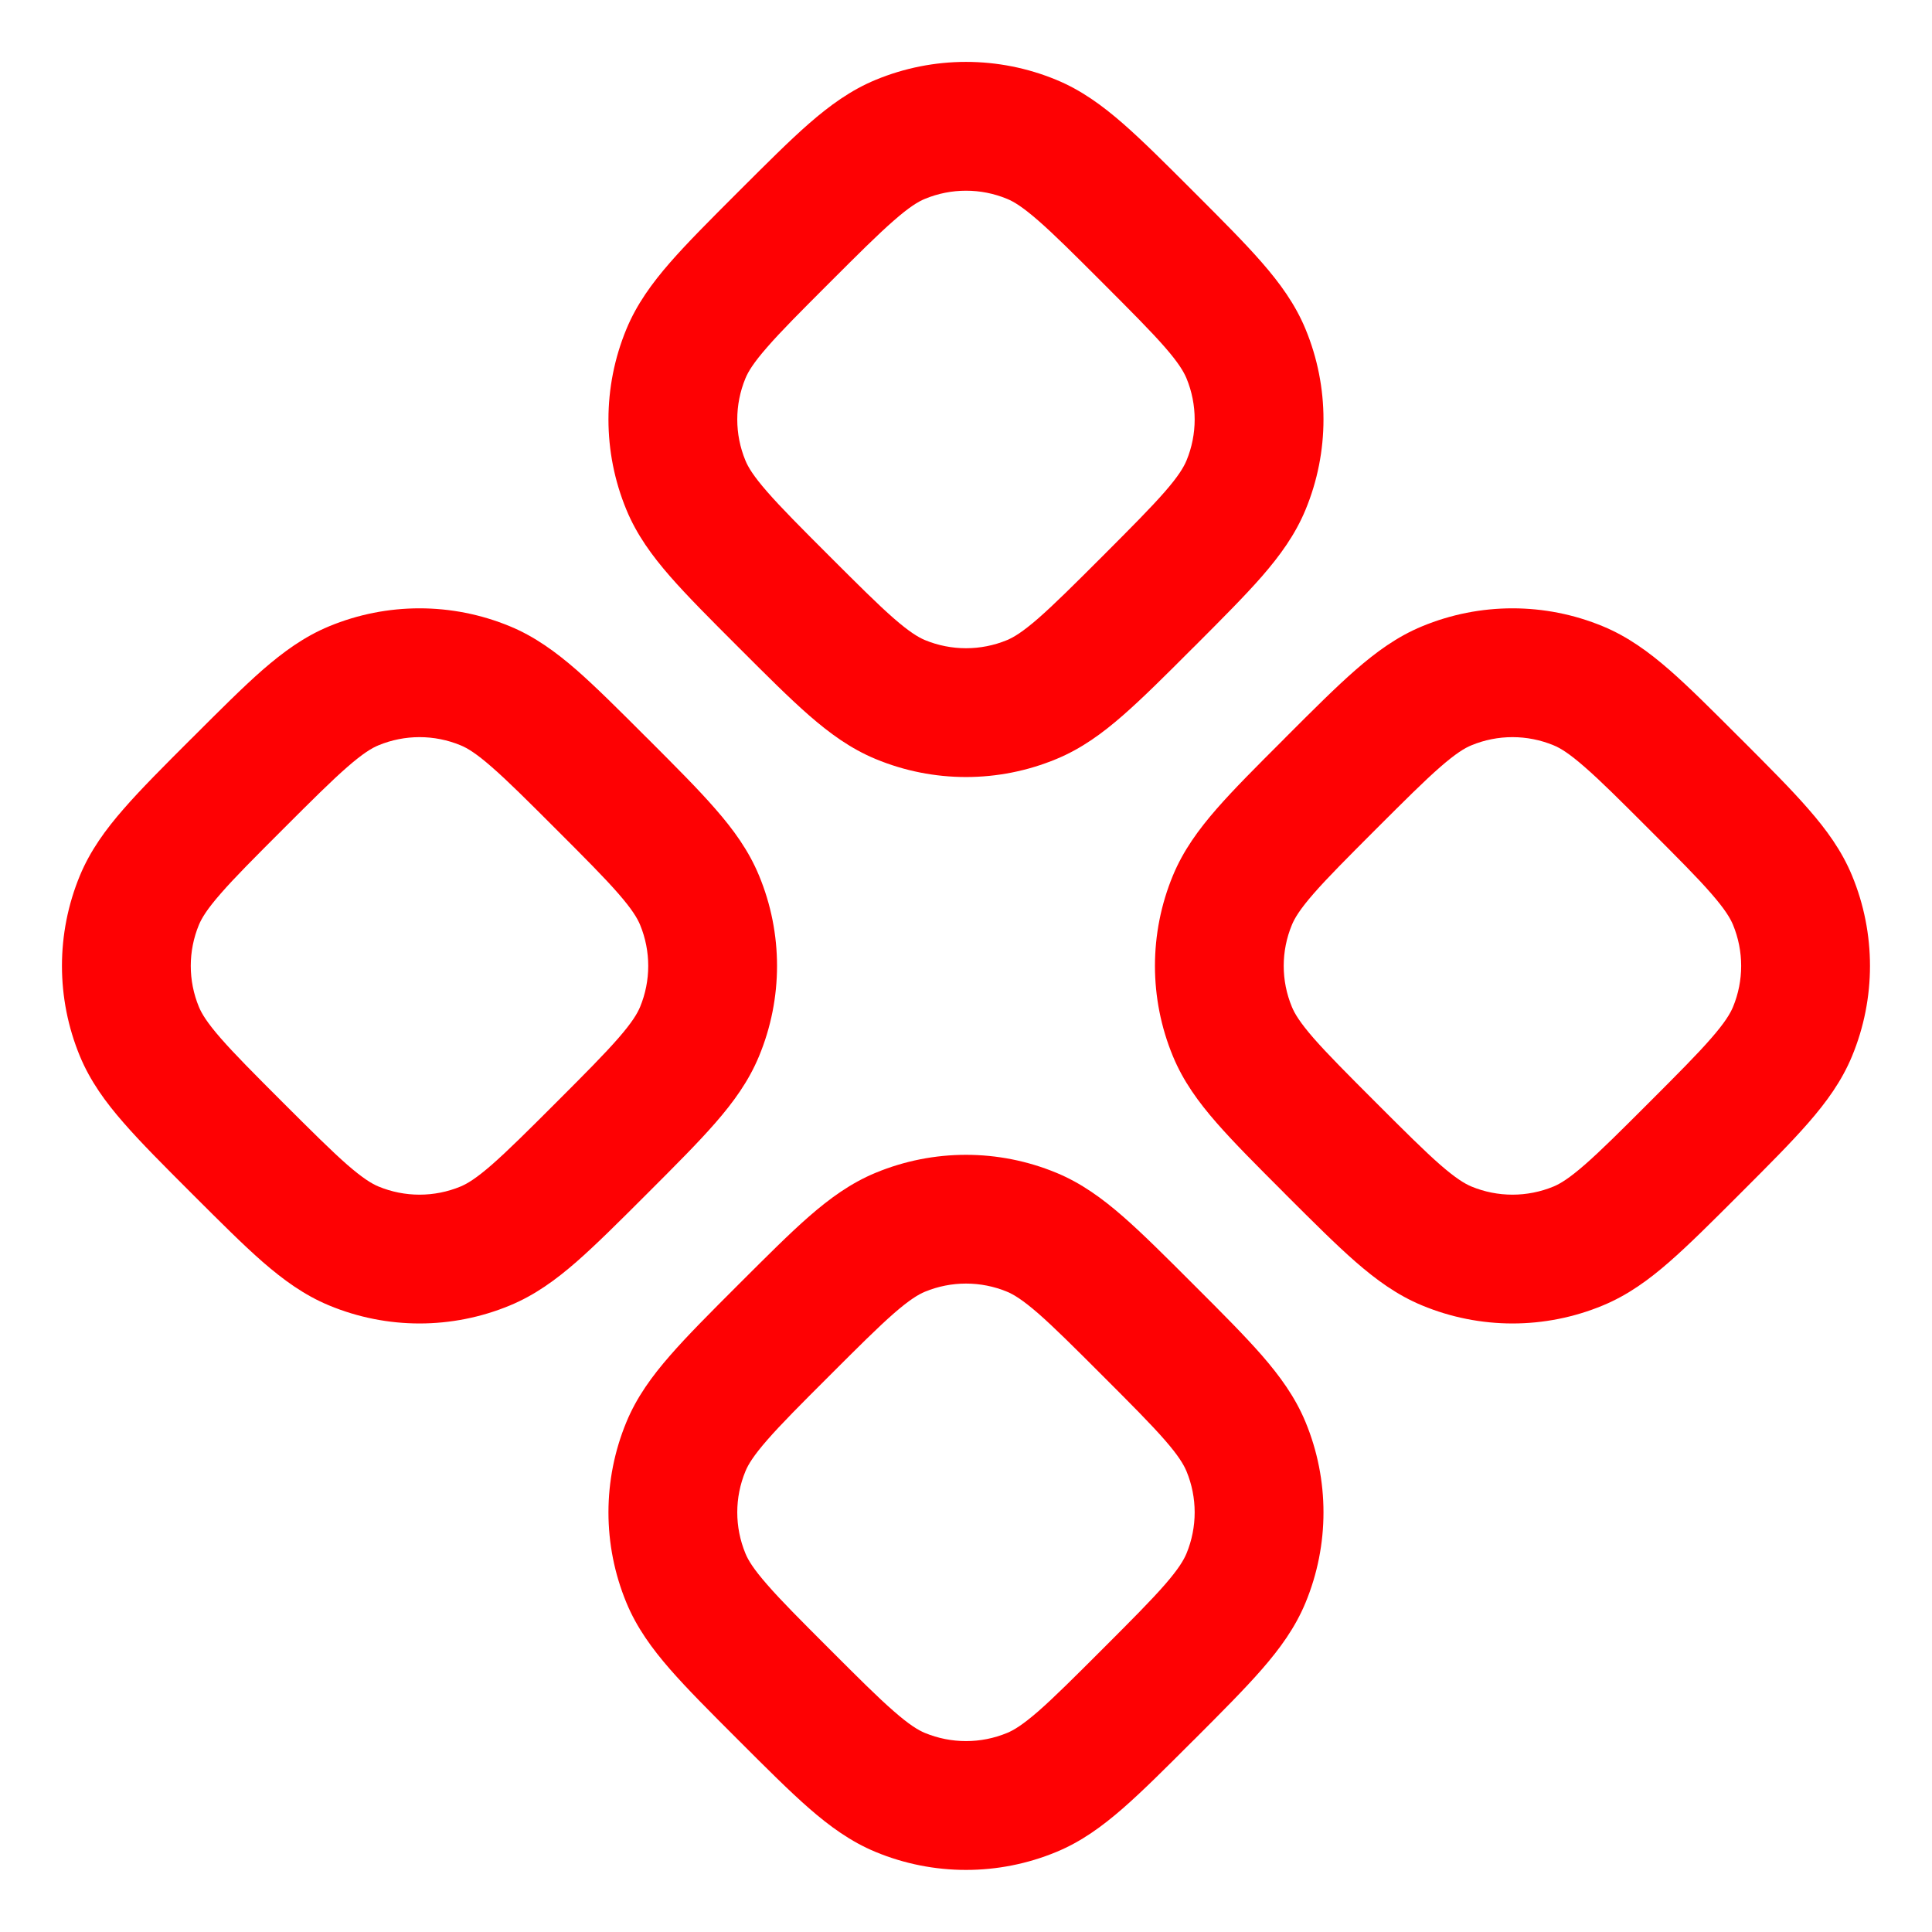 <svg width="30" height="30" viewBox="0 0 30 30" fill="none" xmlns="http://www.w3.org/2000/svg">
<path fill-rule="evenodd" clip-rule="evenodd" d="M15.638 3.088C15.23 2.919 14.771 2.919 14.362 3.088C14.259 3.13 14.121 3.213 13.879 3.425C13.63 3.642 13.328 3.943 12.879 4.392C12.43 4.841 12.129 5.142 11.912 5.392C11.7 5.634 11.617 5.773 11.575 5.875C11.406 6.284 11.406 6.743 11.575 7.151C11.617 7.254 11.7 7.392 11.912 7.635C12.129 7.884 12.43 8.186 12.879 8.635C13.328 9.083 13.629 9.384 13.879 9.602C14.121 9.813 14.26 9.896 14.362 9.939C14.771 10.108 15.23 10.108 15.638 9.939C15.741 9.896 15.879 9.813 16.122 9.602C16.371 9.384 16.673 9.084 17.122 8.635C17.57 8.186 17.871 7.884 18.088 7.635C18.299 7.393 18.381 7.254 18.424 7.151C18.593 6.743 18.593 6.284 18.424 5.875C18.381 5.772 18.299 5.633 18.088 5.391C17.871 5.142 17.57 4.841 17.122 4.392C16.673 3.943 16.371 3.642 16.122 3.425C15.879 3.213 15.741 3.13 15.638 3.088ZM13.597 1.24C14.495 0.868 15.505 0.868 16.403 1.24C16.791 1.4 17.117 1.639 17.436 1.917C17.743 2.185 18.093 2.535 18.512 2.954L18.55 2.992C18.974 3.416 19.326 3.768 19.596 4.078C19.874 4.397 20.112 4.723 20.272 5.11C20.644 6.008 20.644 7.018 20.272 7.916C20.112 8.303 19.874 8.629 19.596 8.949C19.326 9.258 18.973 9.611 18.55 10.035L18.512 10.072C18.093 10.492 17.743 10.841 17.436 11.109C17.117 11.388 16.791 11.626 16.403 11.786C15.505 12.159 14.495 12.159 13.597 11.786C13.21 11.626 12.883 11.387 12.564 11.109C12.257 10.841 11.907 10.491 11.488 10.072L11.441 10.025C11.022 9.606 10.672 9.256 10.404 8.949C10.126 8.63 9.887 8.304 9.727 7.916C9.355 7.018 9.355 6.008 9.727 5.11C9.887 4.723 10.126 4.396 10.404 4.077C10.672 3.77 11.022 3.42 11.441 3.001L11.488 2.954C11.908 2.535 12.257 2.185 12.564 1.917C12.883 1.639 13.21 1.4 13.597 1.24ZM7.152 11.573C6.744 11.404 6.285 11.404 5.877 11.573C5.774 11.615 5.636 11.698 5.393 11.91C5.144 12.127 4.842 12.428 4.393 12.877C3.944 13.326 3.643 13.627 3.426 13.877C3.214 14.119 3.132 14.258 3.089 14.36C2.92 14.769 2.92 15.228 3.089 15.636C3.132 15.739 3.214 15.877 3.426 16.12C3.643 16.369 3.944 16.671 4.393 17.12C4.842 17.568 5.144 17.869 5.393 18.087C5.636 18.298 5.774 18.381 5.877 18.424C6.285 18.593 6.744 18.593 7.152 18.424C7.255 18.381 7.394 18.298 7.636 18.087C7.885 17.869 8.187 17.569 8.636 17.12C9.085 16.671 9.385 16.369 9.602 16.12C9.813 15.878 9.896 15.739 9.939 15.636C10.108 15.228 10.108 14.769 9.939 14.36C9.896 14.257 9.813 14.118 9.602 13.876C9.385 13.627 9.085 13.326 8.636 12.877C8.187 12.428 7.885 12.127 7.636 11.91C7.394 11.698 7.255 11.615 7.152 11.573ZM5.111 9.725C6.01 9.353 7.019 9.353 7.918 9.725C8.305 9.885 8.631 10.124 8.951 10.402C9.257 10.67 9.607 11.02 10.026 11.439L10.065 11.477C10.488 11.901 10.841 12.253 11.11 12.563C11.389 12.882 11.626 13.208 11.786 13.595C12.159 14.493 12.159 15.503 11.786 16.401C11.626 16.788 11.389 17.114 11.11 17.434C10.841 17.743 10.488 18.096 10.064 18.52L10.026 18.558C9.607 18.977 9.257 19.326 8.951 19.594C8.631 19.873 8.305 20.111 7.918 20.271C7.019 20.644 6.01 20.644 5.111 20.271C4.724 20.111 4.398 19.872 4.078 19.594C3.771 19.326 3.422 18.976 3.003 18.558L2.955 18.51C2.536 18.091 2.186 17.741 1.919 17.434C1.64 17.115 1.402 16.789 1.241 16.401C0.869 15.503 0.869 14.493 1.241 13.595C1.402 13.208 1.64 12.881 1.919 12.562C2.186 12.255 2.536 11.905 2.955 11.486L2.979 11.463L3.003 11.439C3.422 11.02 3.772 10.67 4.078 10.402C4.398 10.124 4.724 9.885 5.111 9.725ZM24.124 11.573C23.715 11.404 23.256 11.404 22.848 11.573C22.745 11.615 22.607 11.698 22.364 11.91C22.115 12.127 21.814 12.428 21.364 12.877C20.916 13.326 20.615 13.627 20.397 13.877C20.186 14.119 20.103 14.258 20.061 14.36C19.891 14.769 19.891 15.228 20.061 15.636C20.103 15.739 20.186 15.877 20.397 16.12C20.615 16.369 20.916 16.671 21.365 17.12C21.813 17.568 22.115 17.869 22.364 18.087C22.607 18.298 22.745 18.381 22.848 18.424C23.256 18.593 23.715 18.593 24.124 18.424C24.227 18.381 24.365 18.298 24.607 18.087C24.857 17.869 25.158 17.569 25.607 17.12C26.056 16.671 26.357 16.369 26.573 16.12C26.784 15.878 26.867 15.739 26.91 15.636C27.079 15.228 27.079 14.769 26.91 14.36C26.867 14.257 26.784 14.118 26.573 13.876C26.357 13.627 26.056 13.326 25.607 12.877C25.158 12.428 24.857 12.127 24.607 11.91C24.365 11.698 24.227 11.615 24.124 11.573ZM22.083 9.725C22.981 9.353 23.991 9.353 24.889 9.725C25.276 9.885 25.603 10.124 25.922 10.402C26.229 10.67 26.578 11.02 26.997 11.439L27.036 11.477C27.459 11.901 27.812 12.253 28.081 12.563C28.36 12.882 28.598 13.208 28.758 13.595C29.13 14.493 29.13 15.503 28.758 16.401C28.598 16.788 28.36 17.114 28.081 17.434C27.812 17.743 27.459 18.096 27.035 18.52L26.997 18.558C26.578 18.977 26.229 19.326 25.922 19.594C25.603 19.873 25.276 20.111 24.889 20.271C23.991 20.644 22.981 20.644 22.083 20.271C21.695 20.111 21.369 19.872 21.05 19.594C20.743 19.326 20.393 18.976 19.974 18.558L19.927 18.51C19.508 18.091 19.158 17.741 18.89 17.434C18.611 17.115 18.373 16.789 18.213 16.401C17.841 15.503 17.841 14.493 18.213 13.595C18.373 13.208 18.612 12.881 18.89 12.562C19.158 12.255 19.508 11.905 19.927 11.487L19.974 11.439C20.393 11.02 20.743 10.67 21.05 10.402C21.369 10.124 21.695 9.885 22.083 9.725ZM15.638 20.058C15.23 19.889 14.771 19.889 14.362 20.058C14.259 20.101 14.121 20.184 13.879 20.395C13.63 20.613 13.328 20.914 12.879 21.363C12.43 21.811 12.129 22.113 11.912 22.362C11.7 22.605 11.617 22.743 11.575 22.846C11.406 23.254 11.406 23.713 11.575 24.122C11.617 24.225 11.7 24.363 11.912 24.605C12.129 24.855 12.43 25.156 12.879 25.605C13.328 26.054 13.629 26.355 13.879 26.572C14.121 26.784 14.26 26.867 14.362 26.909C14.771 27.078 15.23 27.078 15.638 26.909C15.741 26.867 15.879 26.784 16.122 26.573C16.371 26.355 16.673 26.054 17.122 25.605C17.57 25.157 17.871 24.855 18.088 24.606C18.299 24.364 18.381 24.225 18.424 24.122C18.593 23.713 18.593 23.254 18.424 22.846C18.381 22.743 18.299 22.604 18.088 22.362C17.871 22.113 17.57 21.811 17.122 21.363C16.673 20.914 16.371 20.613 16.122 20.395C15.879 20.184 15.741 20.101 15.638 20.058ZM13.597 18.211C14.495 17.839 15.505 17.839 16.403 18.211C16.791 18.371 17.117 18.61 17.436 18.888C17.743 19.156 18.093 19.506 18.512 19.925L18.55 19.963C18.974 20.386 19.326 20.739 19.596 21.048C19.874 21.368 20.112 21.694 20.272 22.081C20.644 22.979 20.644 23.989 20.272 24.887C20.112 25.274 19.874 25.6 19.596 25.919C19.326 26.229 18.973 26.582 18.55 27.006L18.512 27.043C18.093 27.462 17.743 27.812 17.436 28.08C17.117 28.358 16.791 28.597 16.403 28.757C15.505 29.129 14.495 29.129 13.597 28.757C13.21 28.597 12.883 28.358 12.564 28.08C12.257 27.812 11.907 27.462 11.488 27.043L11.441 26.996C11.022 26.577 10.672 26.227 10.404 25.92C10.126 25.601 9.887 25.274 9.727 24.887C9.355 23.989 9.355 22.979 9.727 22.081C9.887 21.694 10.126 21.367 10.405 21.048C10.672 20.741 11.022 20.391 11.441 19.972L11.488 19.925C11.908 19.506 12.257 19.156 12.564 18.888C12.883 18.61 13.21 18.371 13.597 18.211Z" fill="#FE0103"/>
</svg>